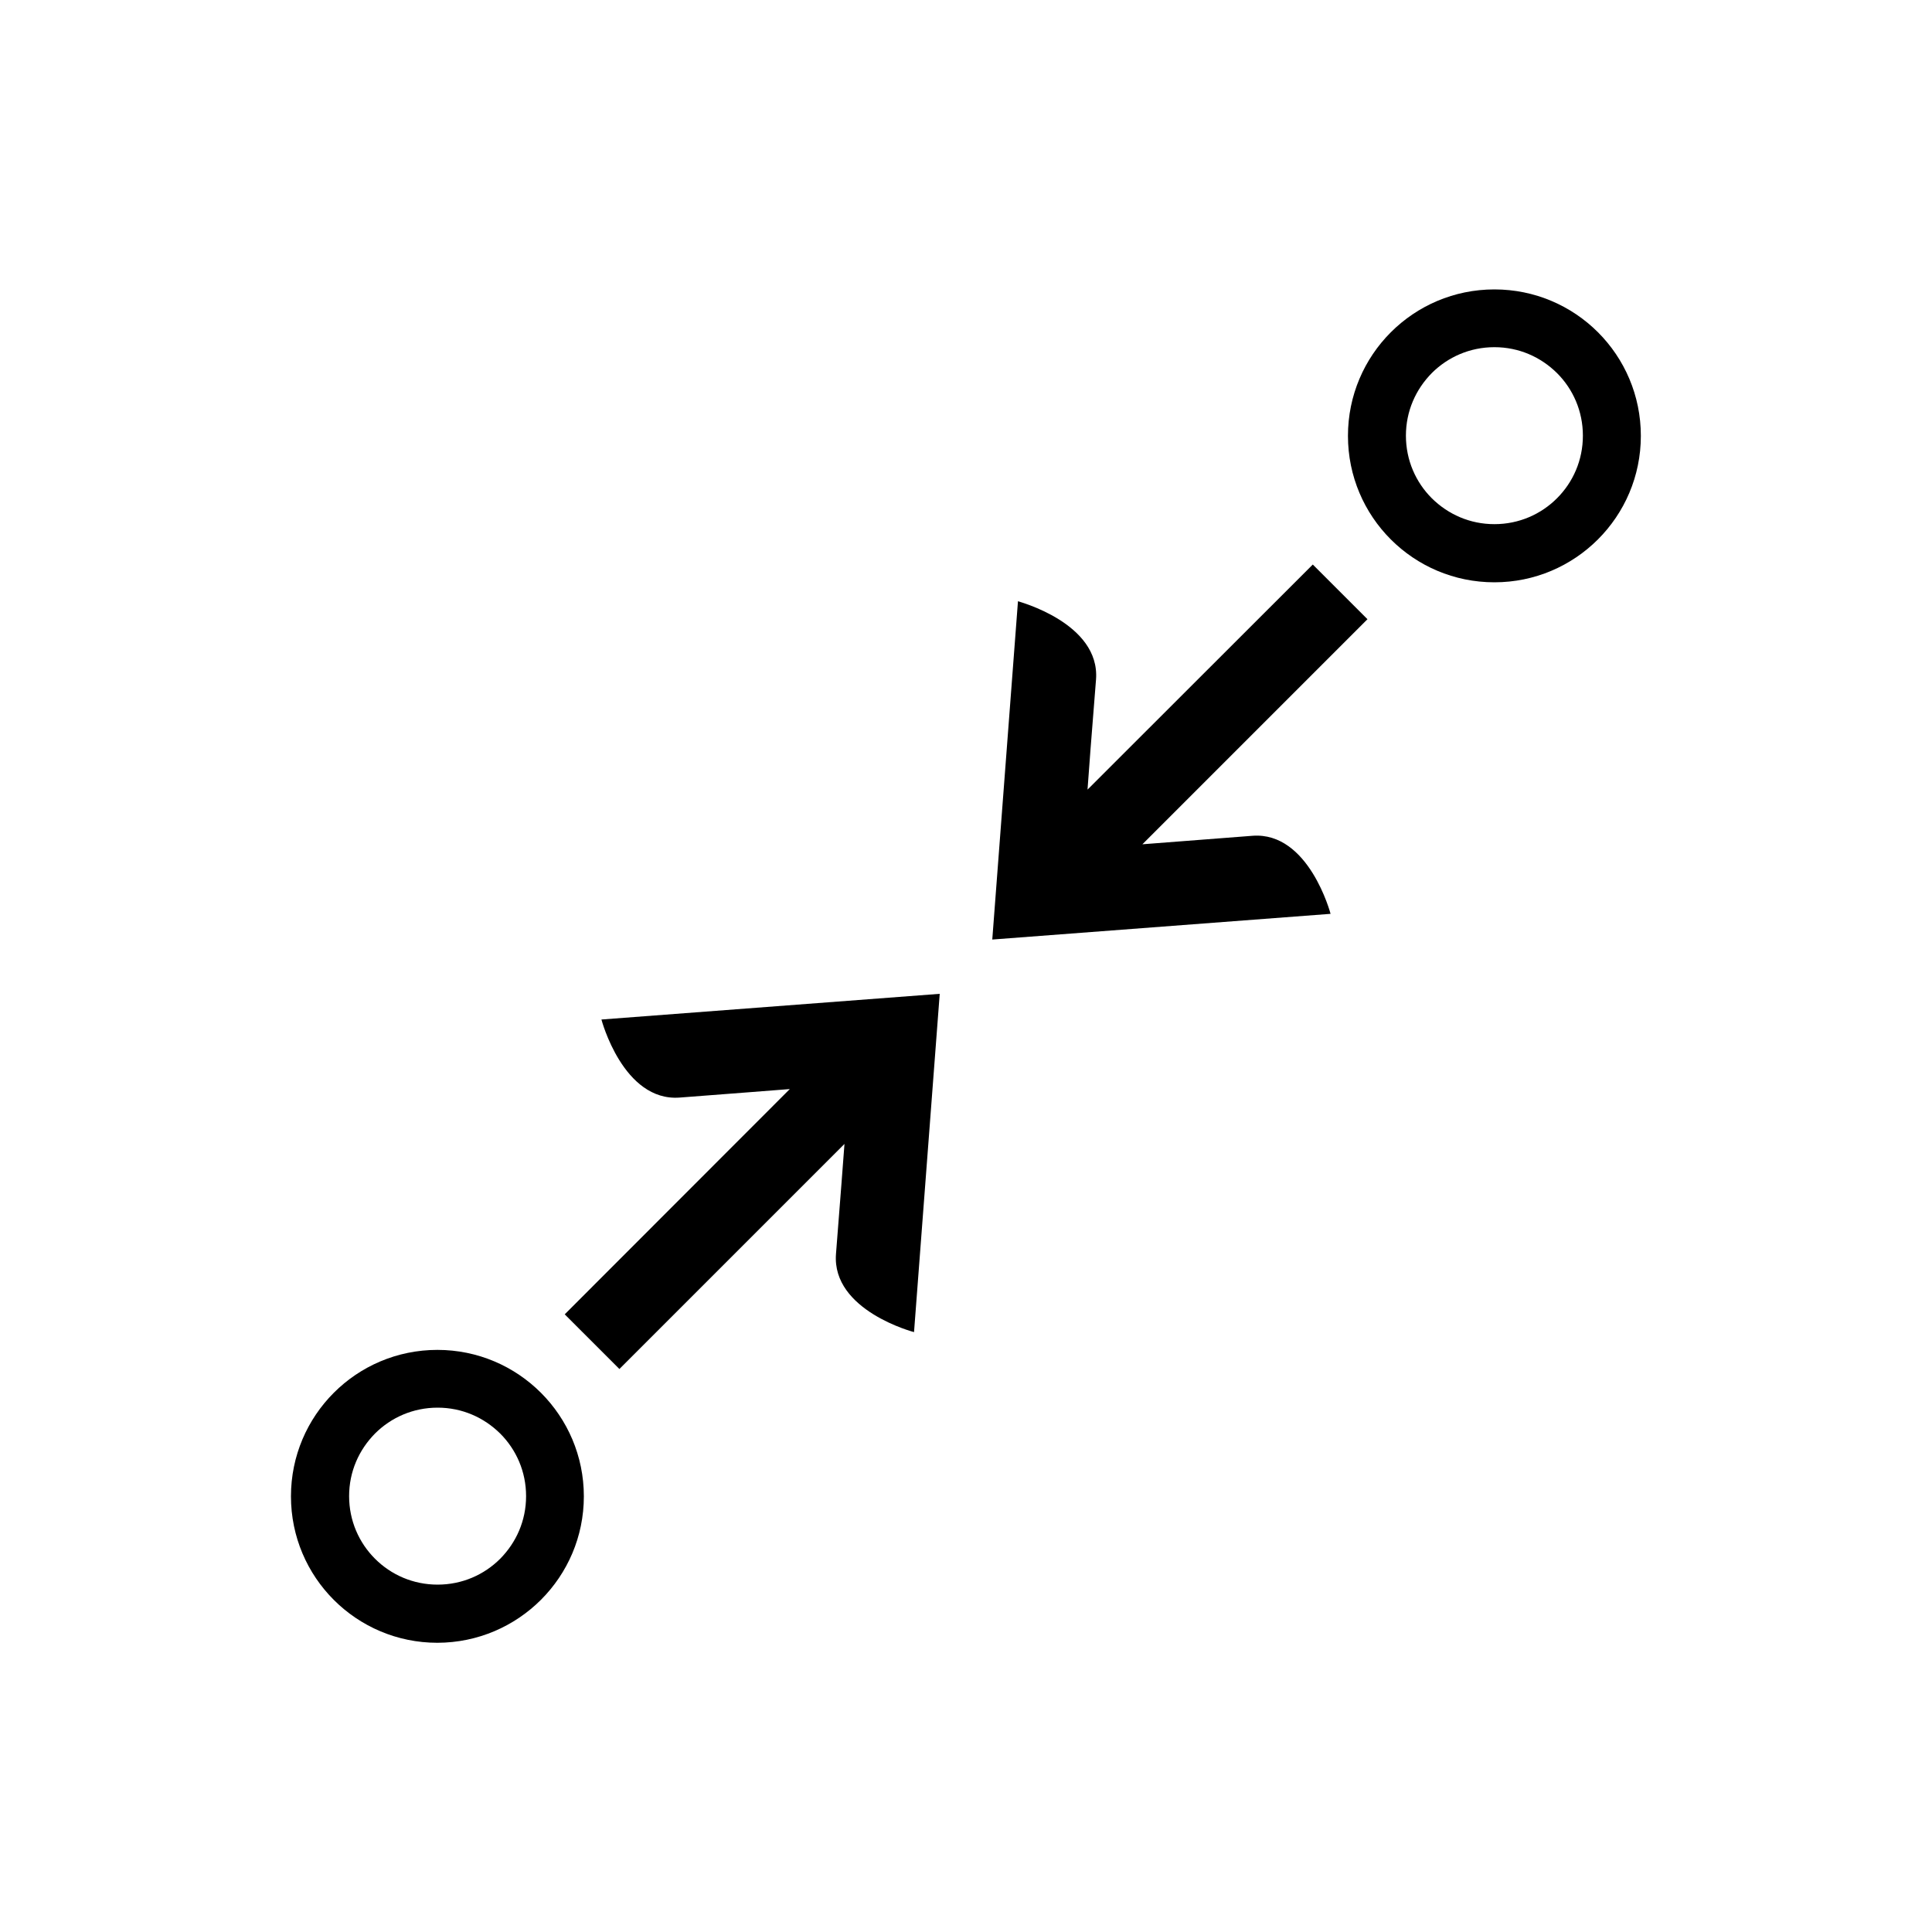 <?xml version="1.0" encoding="utf-8"?>
<!-- Generator: Adobe Illustrator 16.0.0, SVG Export Plug-In . SVG Version: 6.00 Build 0)  -->
<!DOCTYPE svg PUBLIC "-//W3C//DTD SVG 1.1 Tiny//EN" "http://www.w3.org/Graphics/SVG/1.1/DTD/svg11-tiny.dtd">
<svg version="1.1" baseProfile="tiny" id="Capa_1" xmlns="http://www.w3.org/2000/svg" xmlns:xlink="http://www.w3.org/1999/xlink"
	 x="0px" y="0px" width="100px" height="100px" viewBox="0 0 100 100" xml:space="preserve">
<path d="M30.22,77.45c0-4.18-3.39-7.58-7.58-7.58c-4.19,0-7.58,3.39-7.58,7.58c0,4.19,3.39,7.58,7.58,7.58
	C26.83,85.02,30.22,81.63,30.22,77.45z M19.41,80.68c-0.83-0.83-1.34-1.97-1.34-3.24c0-1.27,0.51-2.4,1.34-3.24
	c0.83-0.83,1.97-1.34,3.24-1.34c1.27,0,2.4,0.51,3.24,1.34c0.83,0.83,1.34,1.97,1.34,3.24c0,1.27-0.51,2.4-1.34,3.24
	c-0.83,0.83-1.97,1.34-3.24,1.34C21.38,82.02,20.24,81.51,19.41,80.68z"/>
<path d="M77.35,14.98c-4.19,0-7.58,3.39-7.58,7.58c0,4.19,3.39,7.58,7.58,7.58c4.18,0,7.58-3.39,7.58-7.58
	C84.93,18.37,81.54,14.98,77.35,14.98z M80.59,25.79c-0.83,0.83-1.97,1.34-3.24,1.34c-1.27,0-2.4-0.51-3.24-1.34
	c-0.83-0.83-1.34-1.97-1.34-3.24c0-1.27,0.51-2.4,1.34-3.24c0.83-0.83,1.97-1.34,3.24-1.34c1.27,0,2.4,0.51,3.24,1.34
	c0.83,0.83,1.34,1.97,1.34,3.24C81.93,23.82,81.42,24.96,80.59,25.79z"/>
<path d="M56.73,35.17c0.22-2.93-4.04-4.04-4.04-4.05l-1.33,17.51l17.51-1.33c0,0-1.12-4.26-4.04-4.04c-2.56,0.2-5.1,0.39-5.7,0.44
	l11.65-11.65l-2.83-2.83L56.29,40.87C56.33,40.29,56.52,37.74,56.73,35.17z"/>
<path d="M32.06,70.86l11.65-11.65c-0.04,0.59-0.24,3.13-0.44,5.7c-0.22,2.93,4.04,4.04,4.04,4.04l1.33-17.51l-17.51,1.33
	c0,0,1.12,4.26,4.05,4.04c2.57-0.2,5.12-0.39,5.7-0.44L29.23,68.03L32.06,70.86z"/>
</svg>
